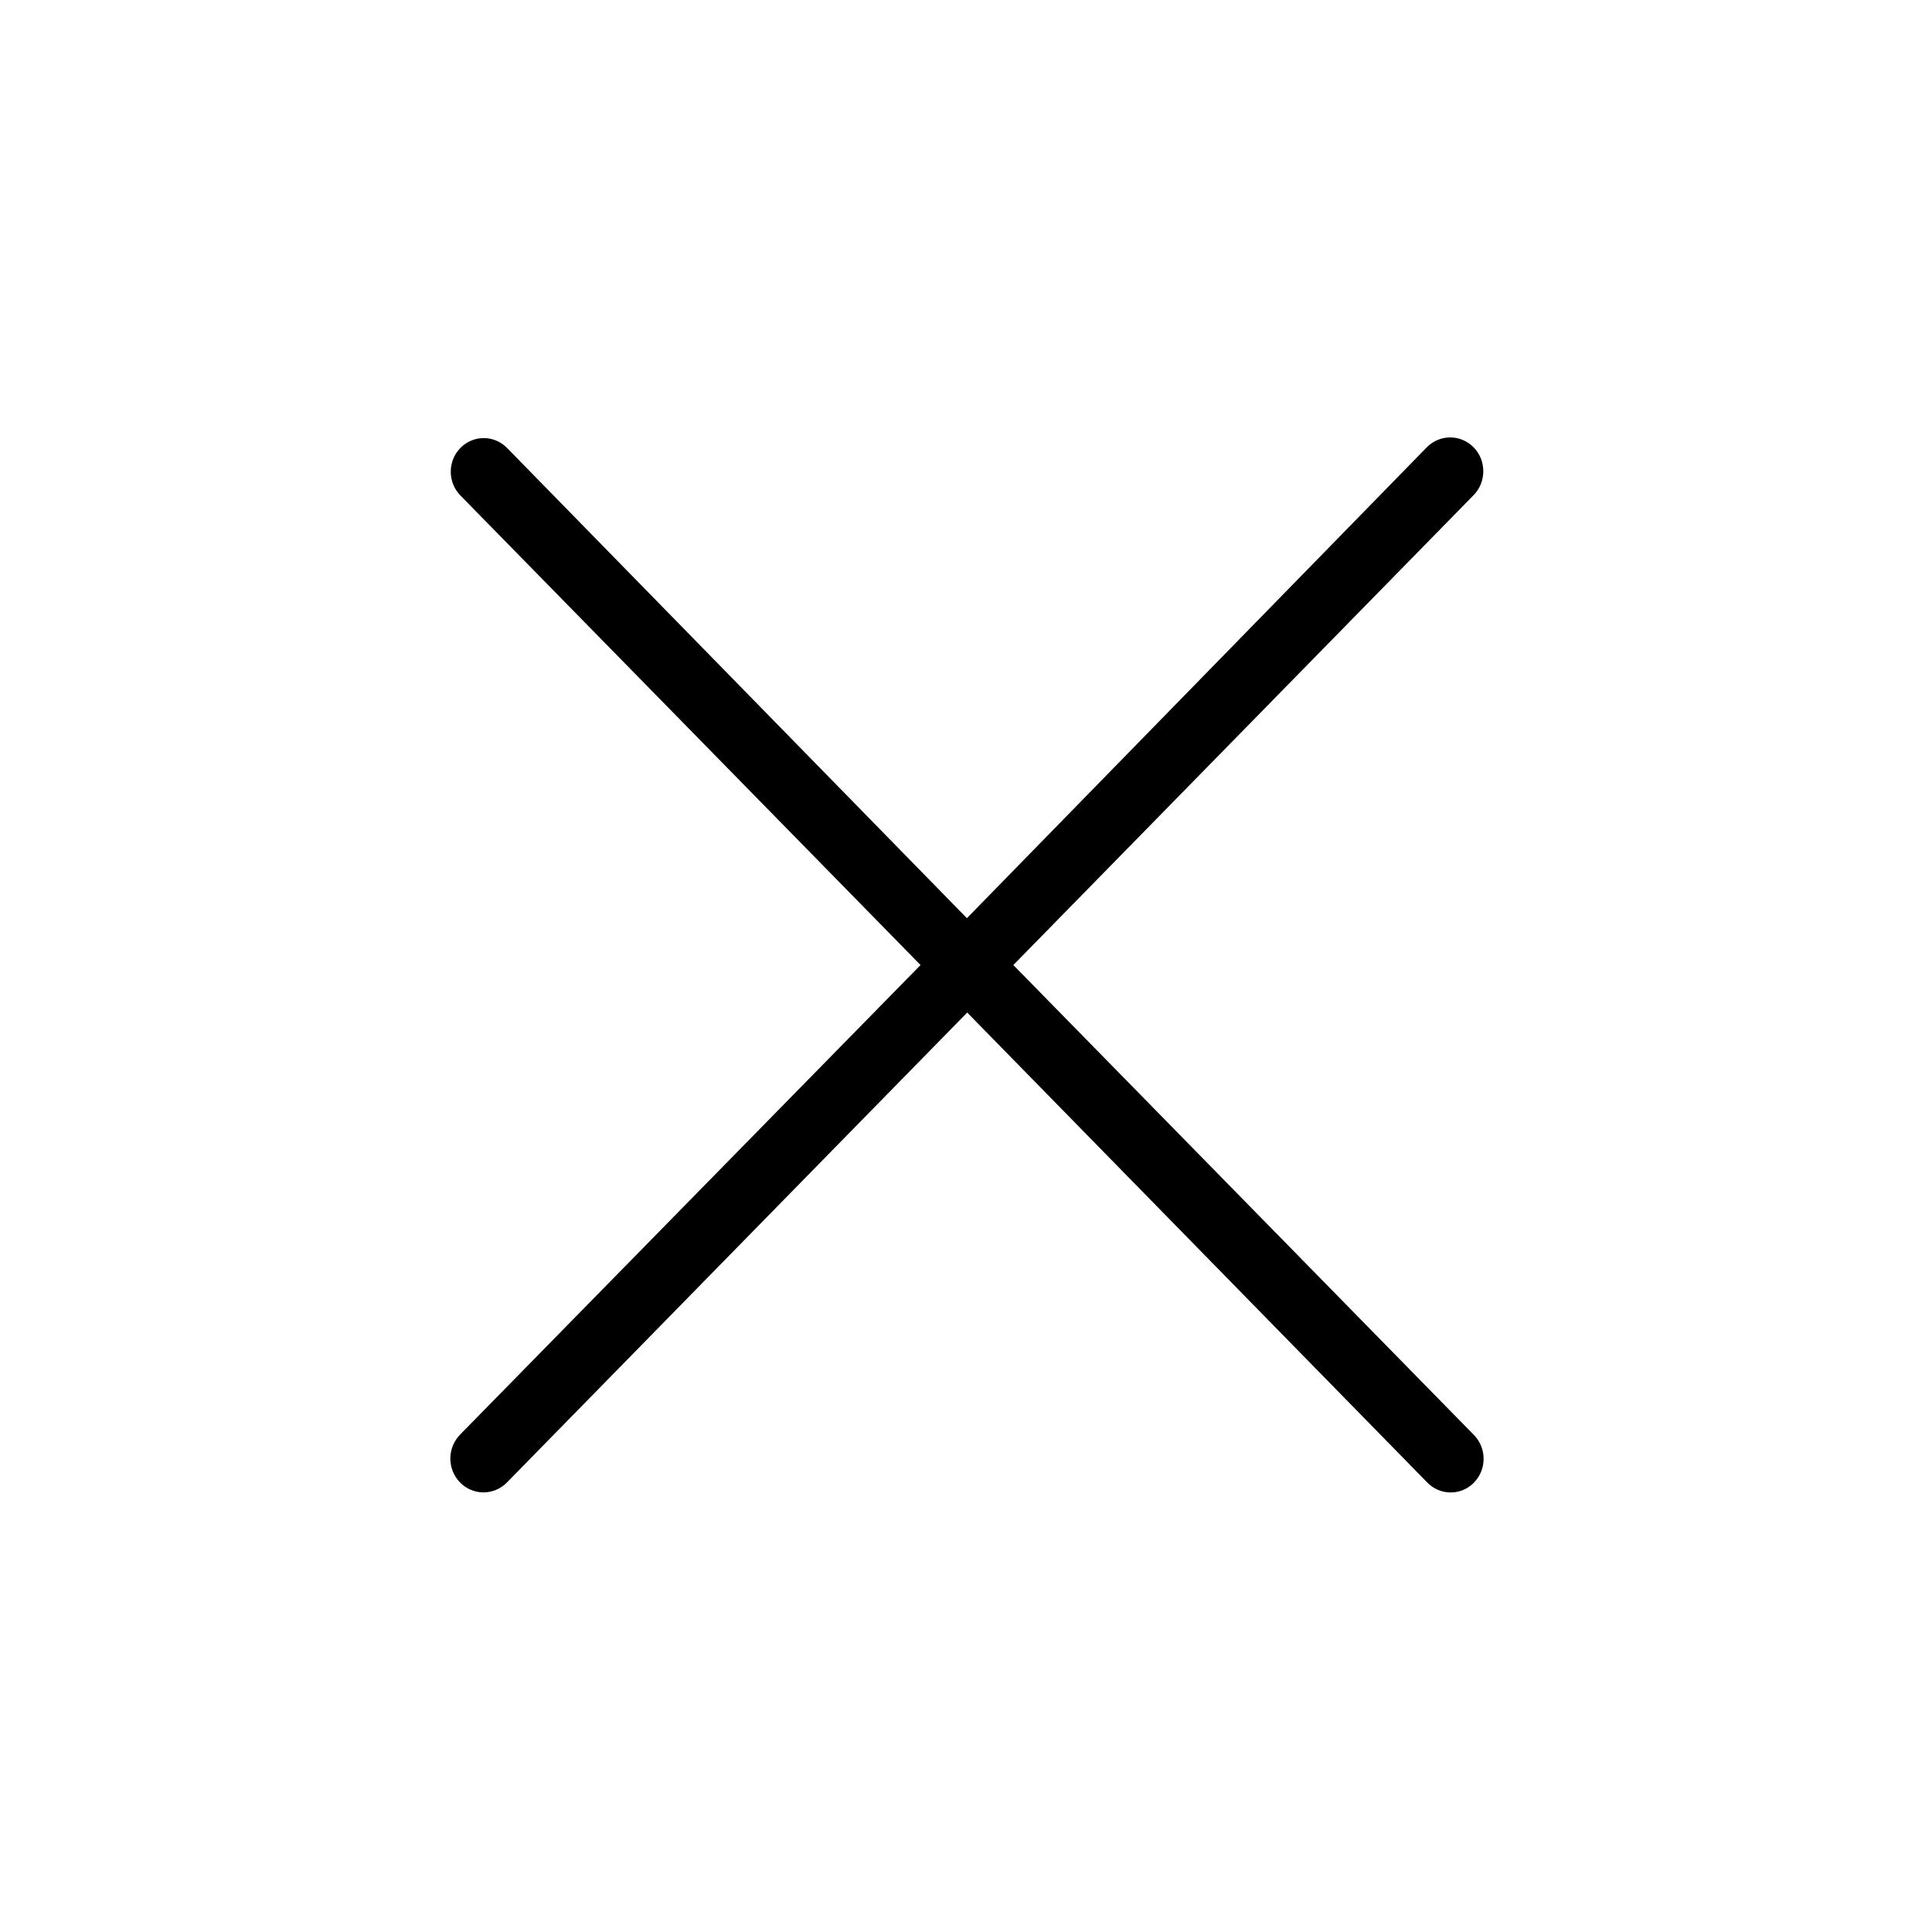 <svg width="32" height="32" viewBox="0 0 32 32" xmlns="http://www.w3.org/2000/svg">
<g>
<g>
<path d="M16.784 15.984L24.408 8.201C24.511 8.096 24.568 7.954 24.568 7.805C24.568 7.657 24.511 7.514 24.408 7.409C24.305 7.304 24.165 7.245 24.02 7.245C23.874 7.245 23.735 7.304 23.632 7.409L16.015 15.208L8.396 7.417C8.293 7.313 8.154 7.255 8.009 7.256C7.864 7.257 7.726 7.316 7.624 7.421C7.522 7.526 7.465 7.668 7.466 7.816C7.467 7.964 7.525 8.105 7.628 8.209L15.247 15.984L7.62 23.762C7.569 23.814 7.529 23.876 7.501 23.944C7.473 24.012 7.459 24.085 7.459 24.159C7.459 24.232 7.473 24.305 7.501 24.373C7.529 24.441 7.569 24.503 7.62 24.555C7.671 24.607 7.731 24.648 7.798 24.676C7.864 24.704 7.936 24.719 8.008 24.719C8.08 24.719 8.151 24.704 8.218 24.676C8.284 24.648 8.345 24.607 8.396 24.555L16.02 16.771L23.64 24.555C23.741 24.66 23.88 24.719 24.025 24.72C24.169 24.721 24.309 24.663 24.412 24.558C24.514 24.454 24.573 24.313 24.573 24.165C24.574 24.017 24.517 23.875 24.415 23.77L16.784 15.984Z"/>
</g>
</g>
</svg>
